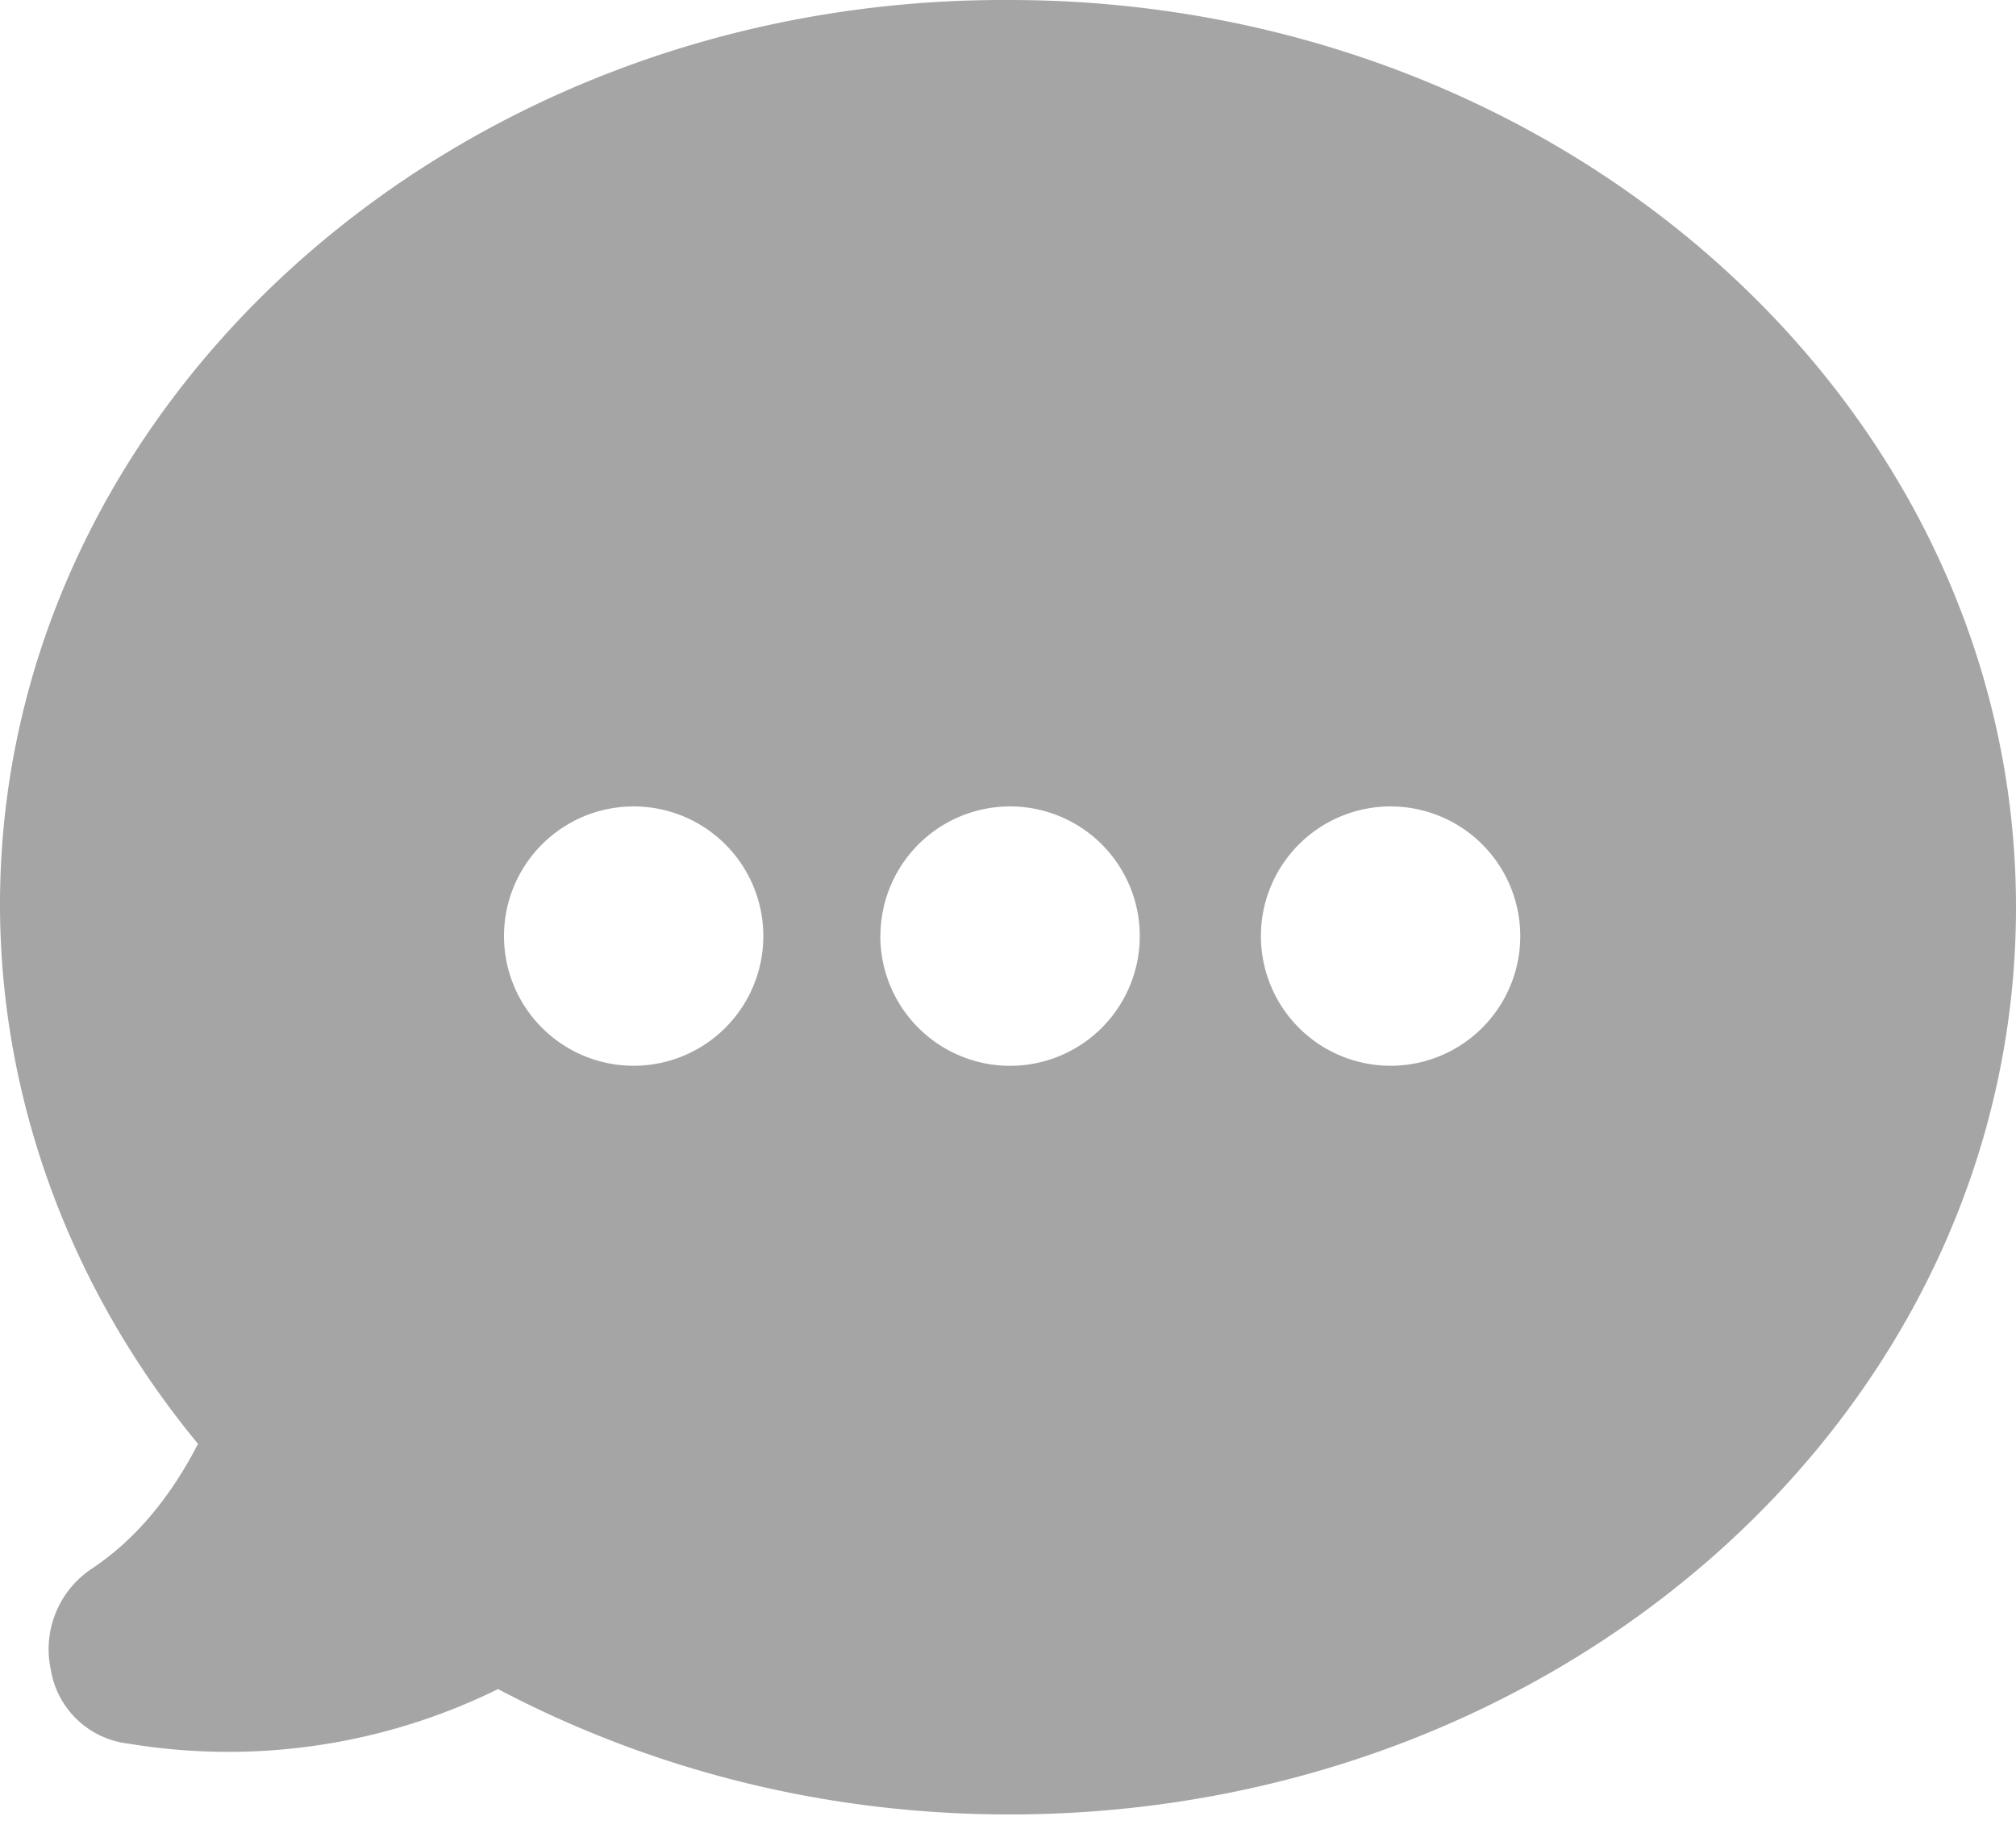 <svg width="22" height="20" xmlns="http://www.w3.org/2000/svg"><title>Messages</title><path d="M0 9.87C0 4.43 4.937-.03 11.015 0 17.063 0 22 4.43 22 9.9c0 5.471-4.908 9.9-10.985 9.9-1.987 0-3.886-.476-5.58-1.368a6.66 6.66 0 0 1-4.033.595.969.969 0 0 1-.847-.803 1.056 1.056 0 0 1 .438-1.1c.496-.327.876-.803 1.168-1.368C.76 14.062 0 11.981 0 9.87zm8.33.345a1.415 1.415 0 1 0-2.83 0 1.415 1.415 0 0 0 2.83 0zm1.277 0a1.415 1.415 0 1 0 2.831 0 1.415 1.415 0 0 0-2.83 0zm4.153 0a1.415 1.415 0 1 0 2.83 0 1.415 1.415 0 0 0-2.83 0z" fill="#A5A5A6" fill-rule="nonzero"/></svg>
